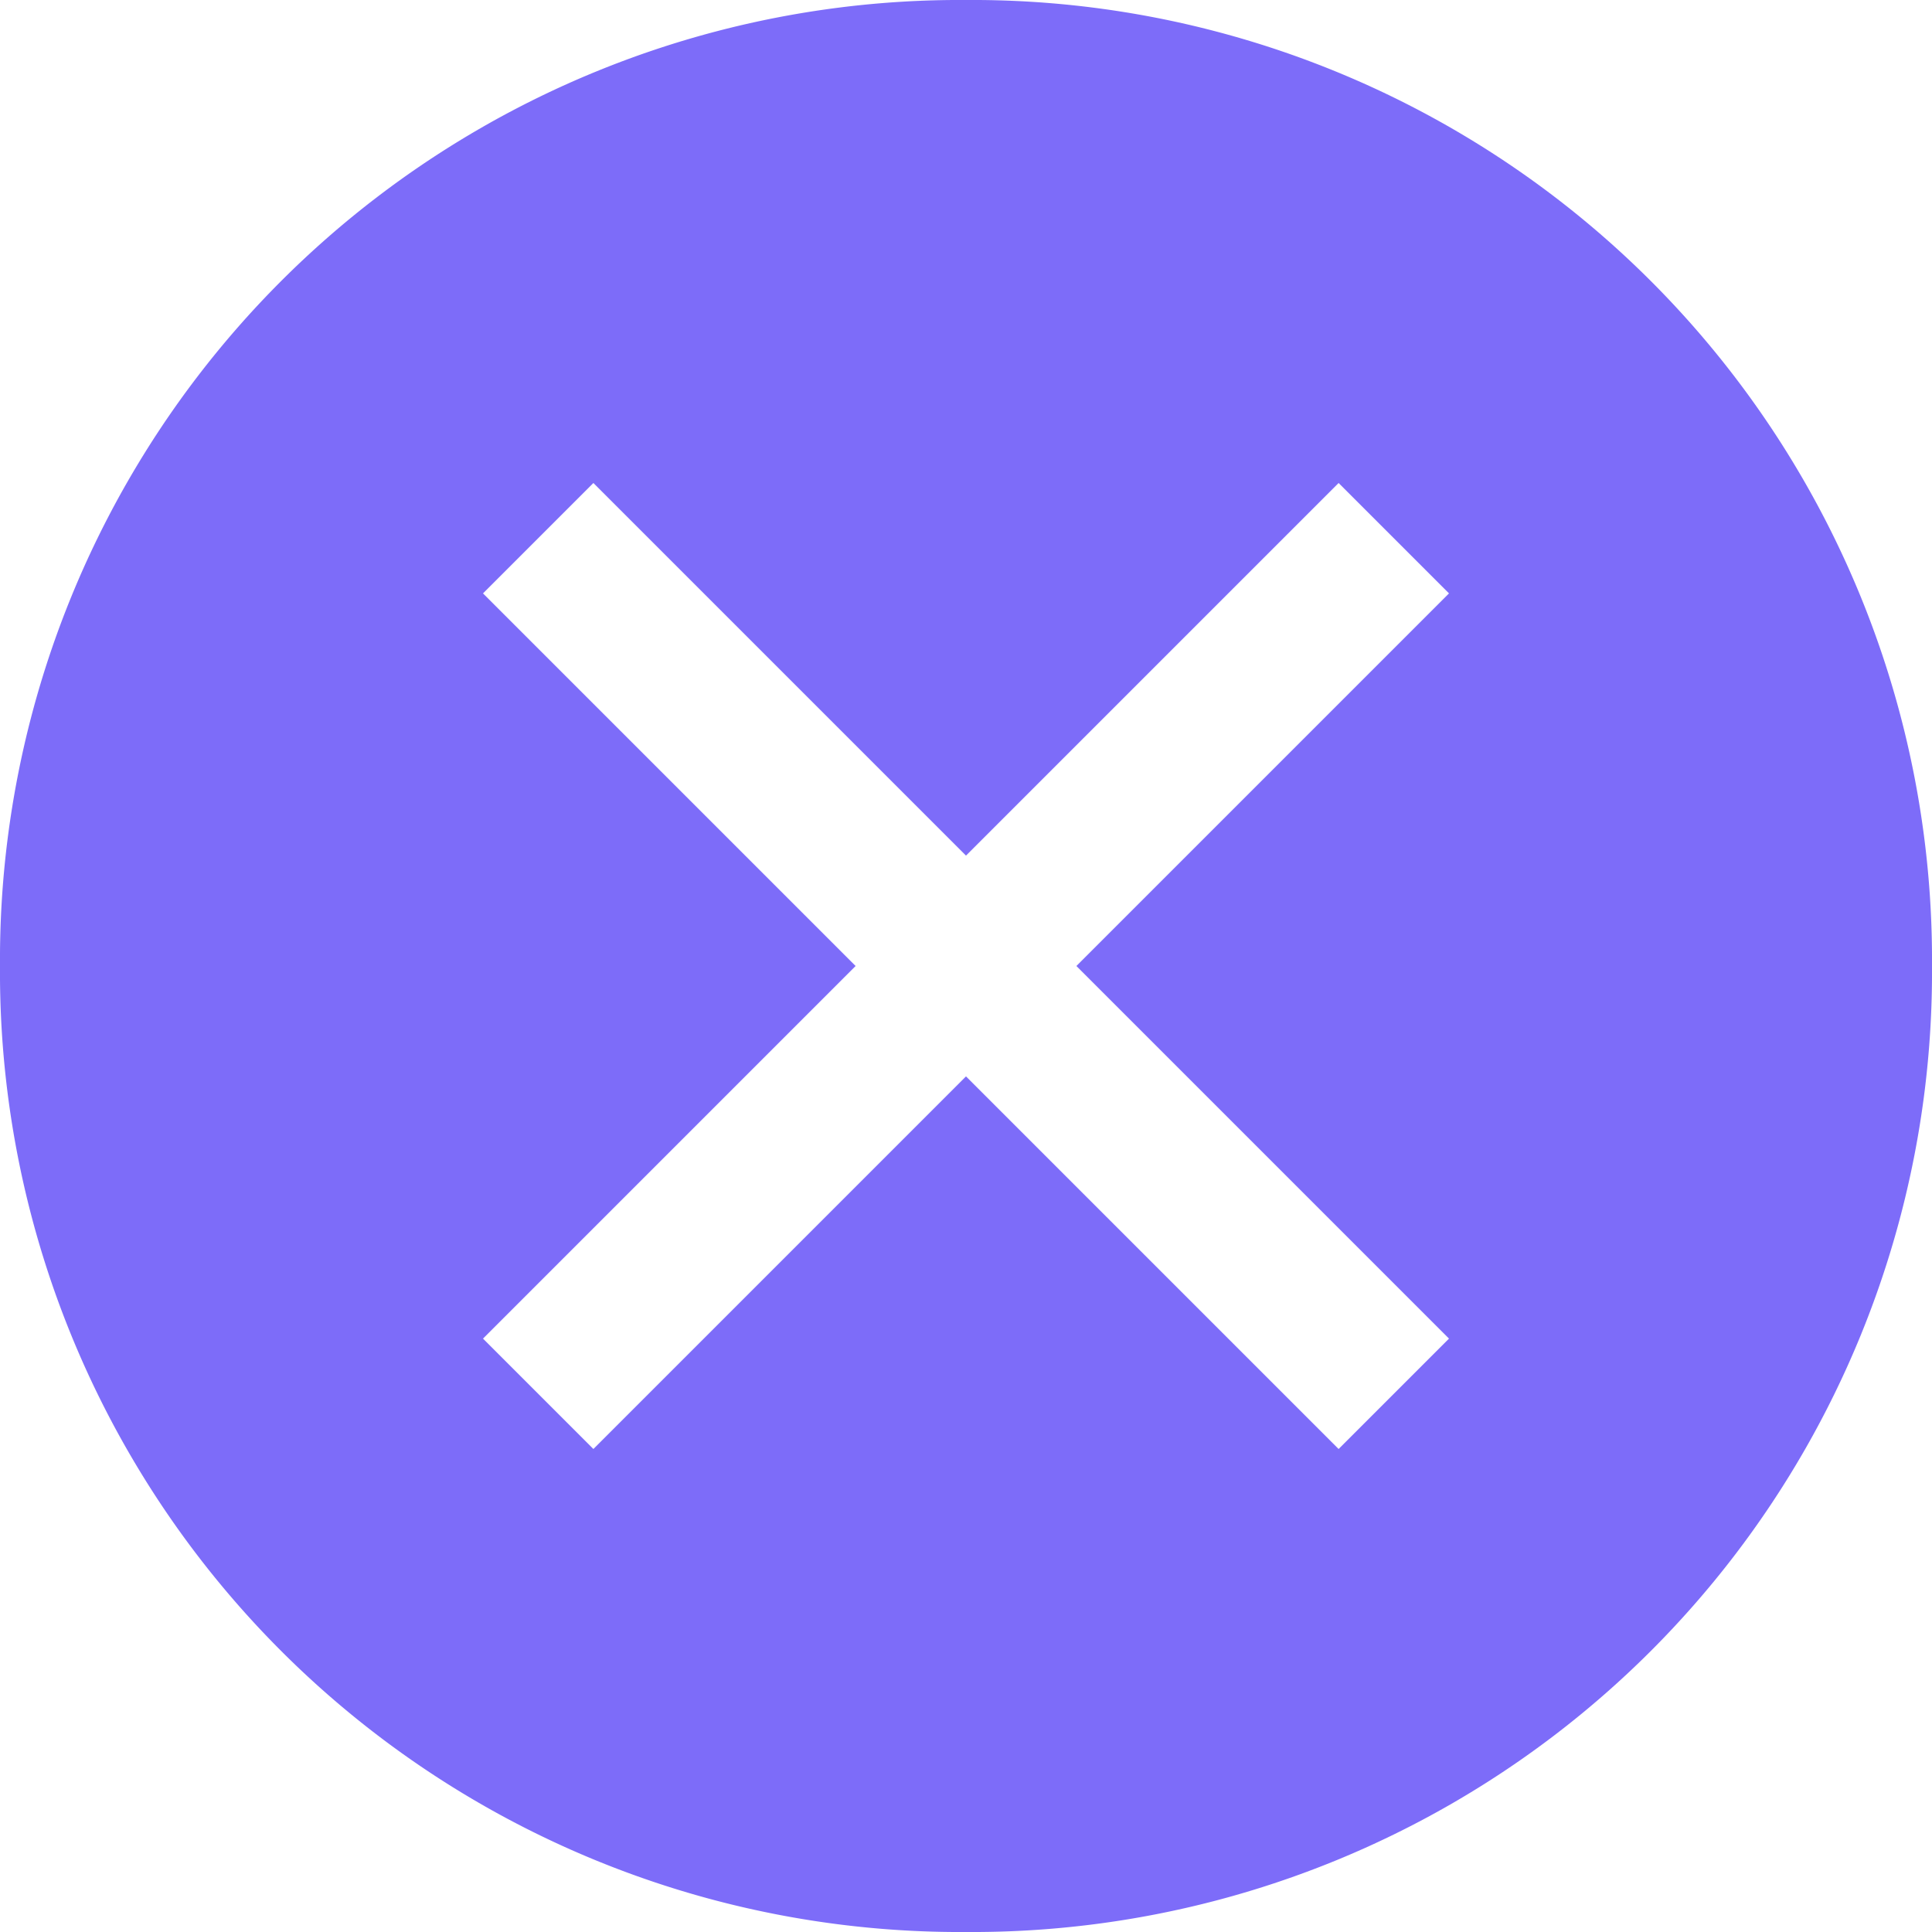 <svg xmlns="http://www.w3.org/2000/svg" viewBox="0 0 28 28"><defs><style>.cls-1{fill:#7D6CF9;}</style></defs><g id="Layer_2" data-name="Layer 2"><g id="Layer_1-2" data-name="Layer 1"><path class="cls-1" d="M14,0A13.91,13.91,0,0,0,0,14,13.91,13.91,0,0,0,14,28,13.91,13.91,0,0,0,28,14,13.91,13.91,0,0,0,14,0Zm5.4,21L14,15.6,8.6,21,7,19.4,12.4,14,7,8.6,8.6,7,14,12.4,19.4,7,21,8.6,15.6,14,21,19.4Z"/></g></g></svg>